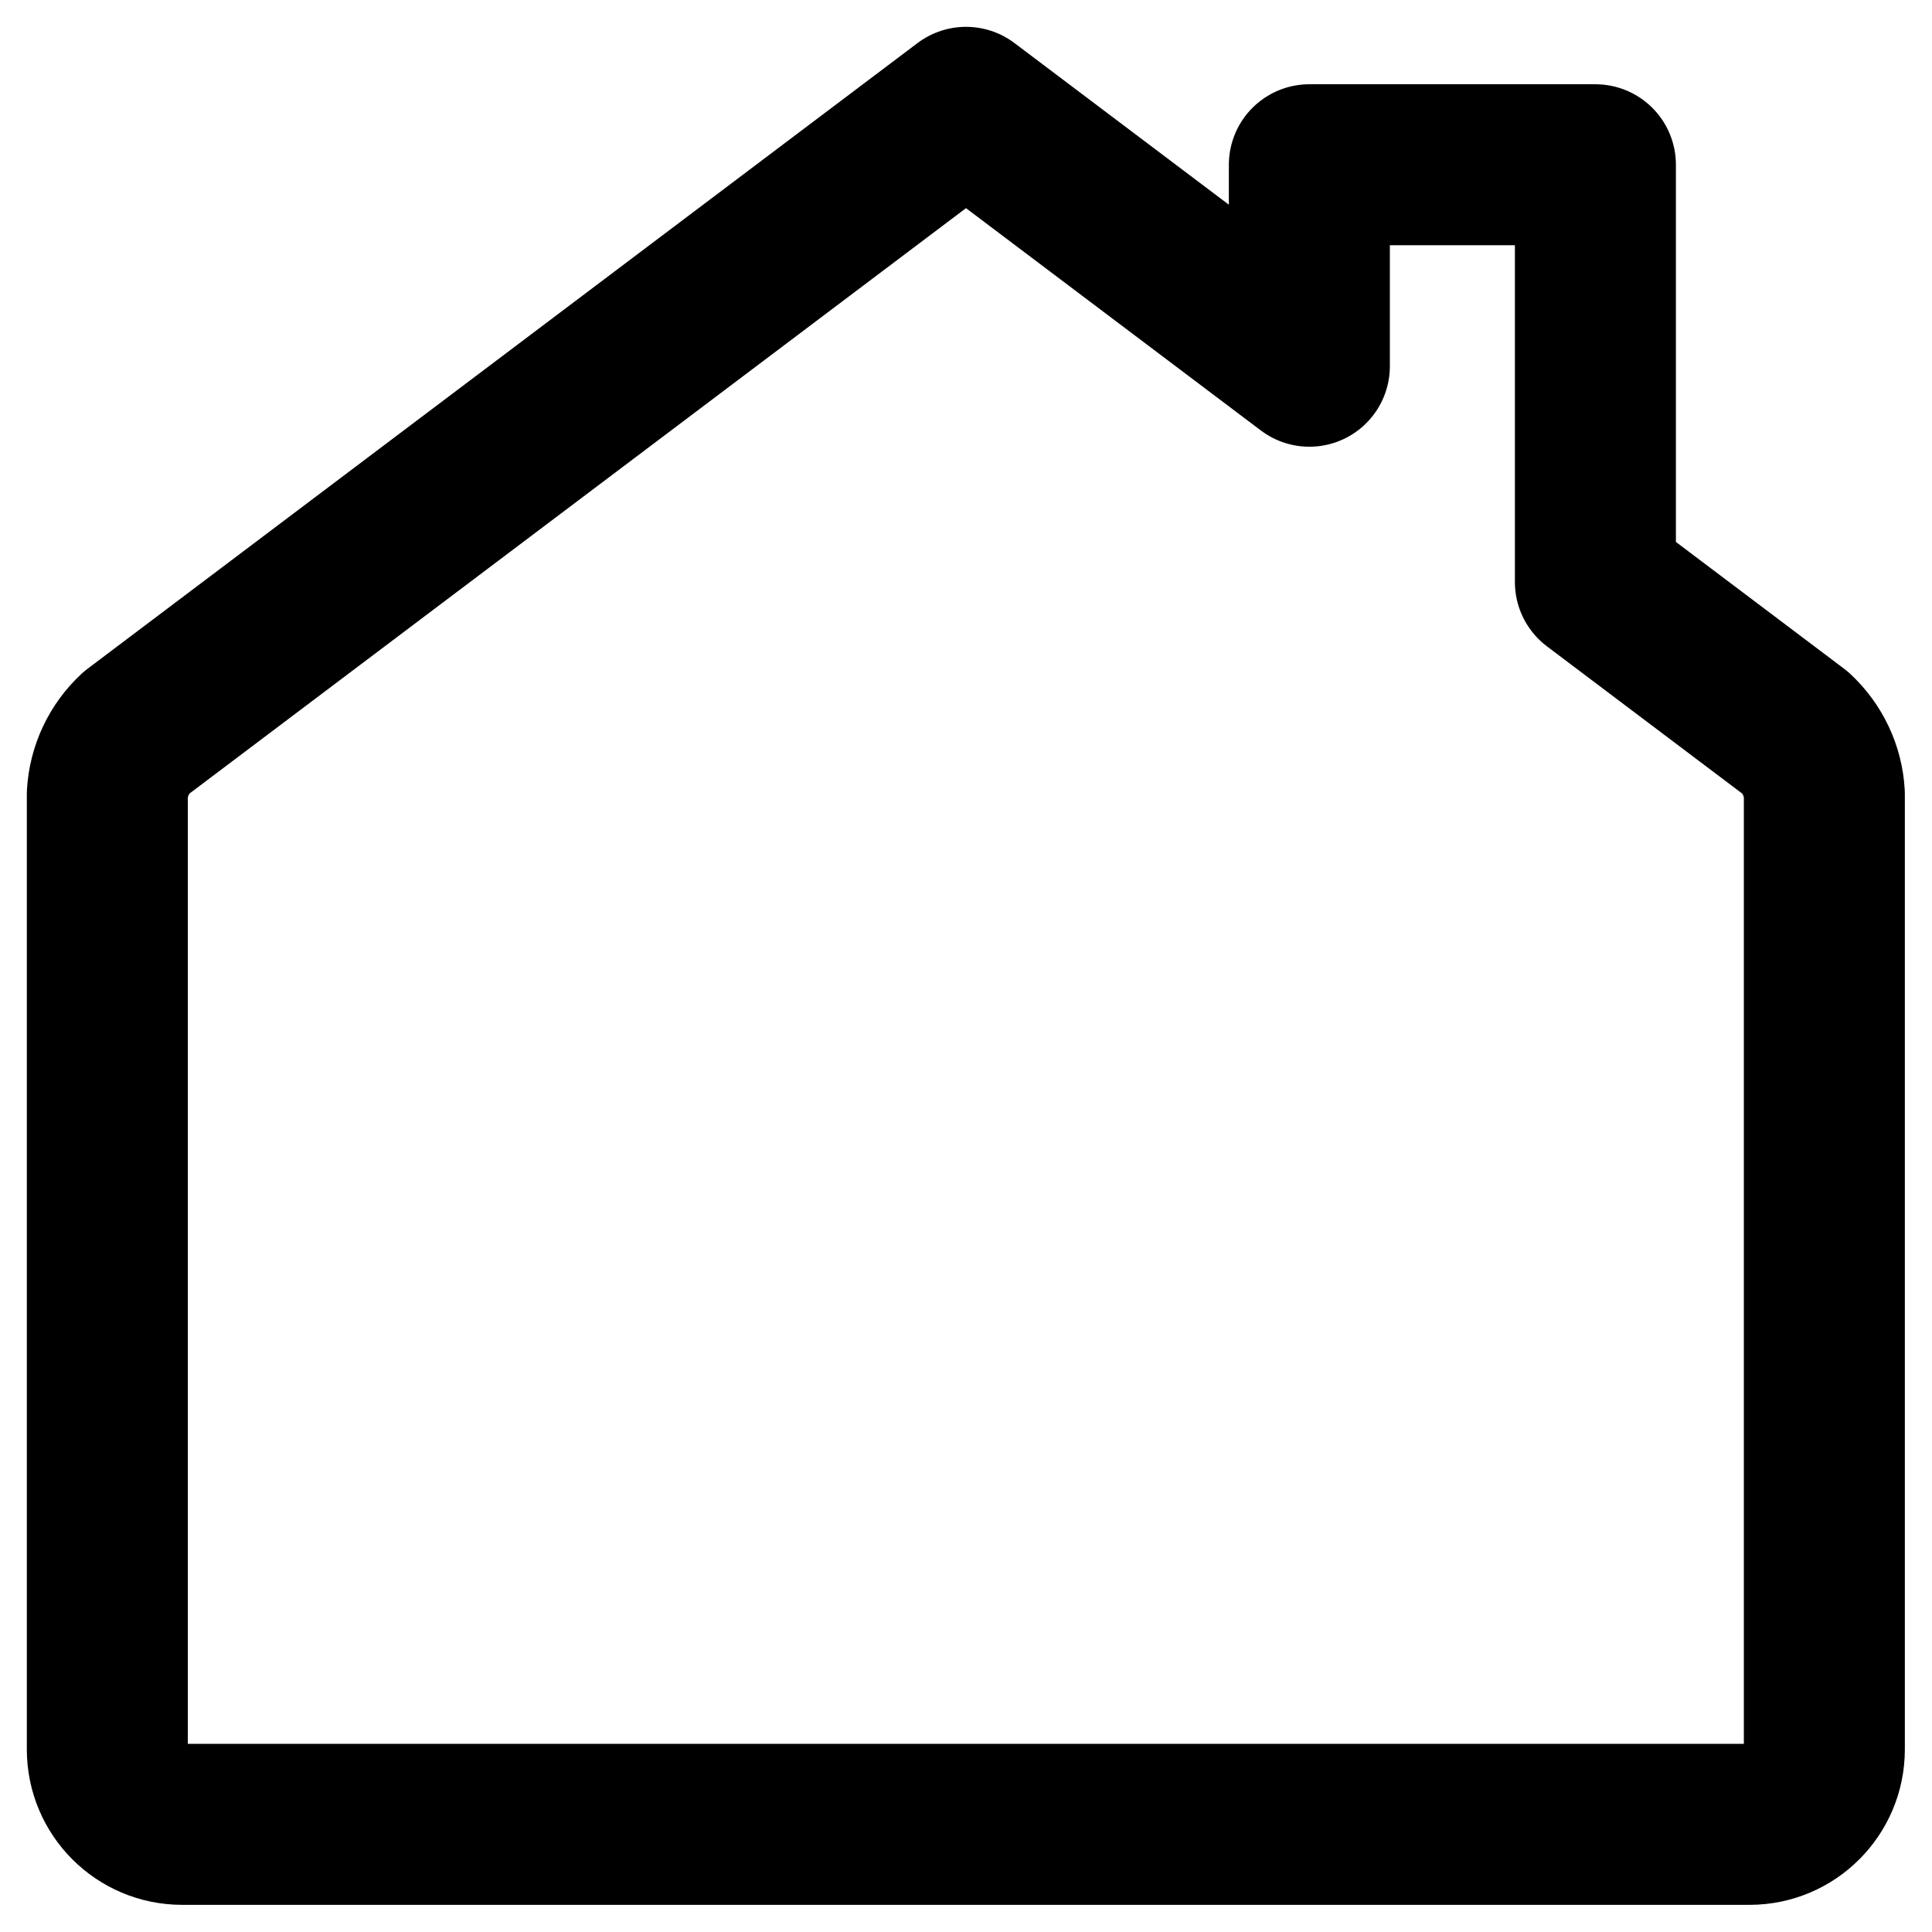 <svg width="18" height="18" viewBox="0 0 18 18" fill="none" xmlns="http://www.w3.org/2000/svg">
<path fill-rule="evenodd" clip-rule="evenodd" d="M16.729 6.829L14.864 5.423V1.535H12.199V3.412L9 1L1.268 6.829C1.109 6.977 1.013 7.181 1 7.398V16.301C1.001 16.685 1.312 16.996 1.695 16.997H16.302C16.685 16.996 16.996 16.685 16.997 16.301V7.399C16.985 7.181 16.888 6.977 16.729 6.829Z" stroke="currentColor" stroke-width="1.5" stroke-linecap="round" stroke-linejoin="round"/>
</svg>
